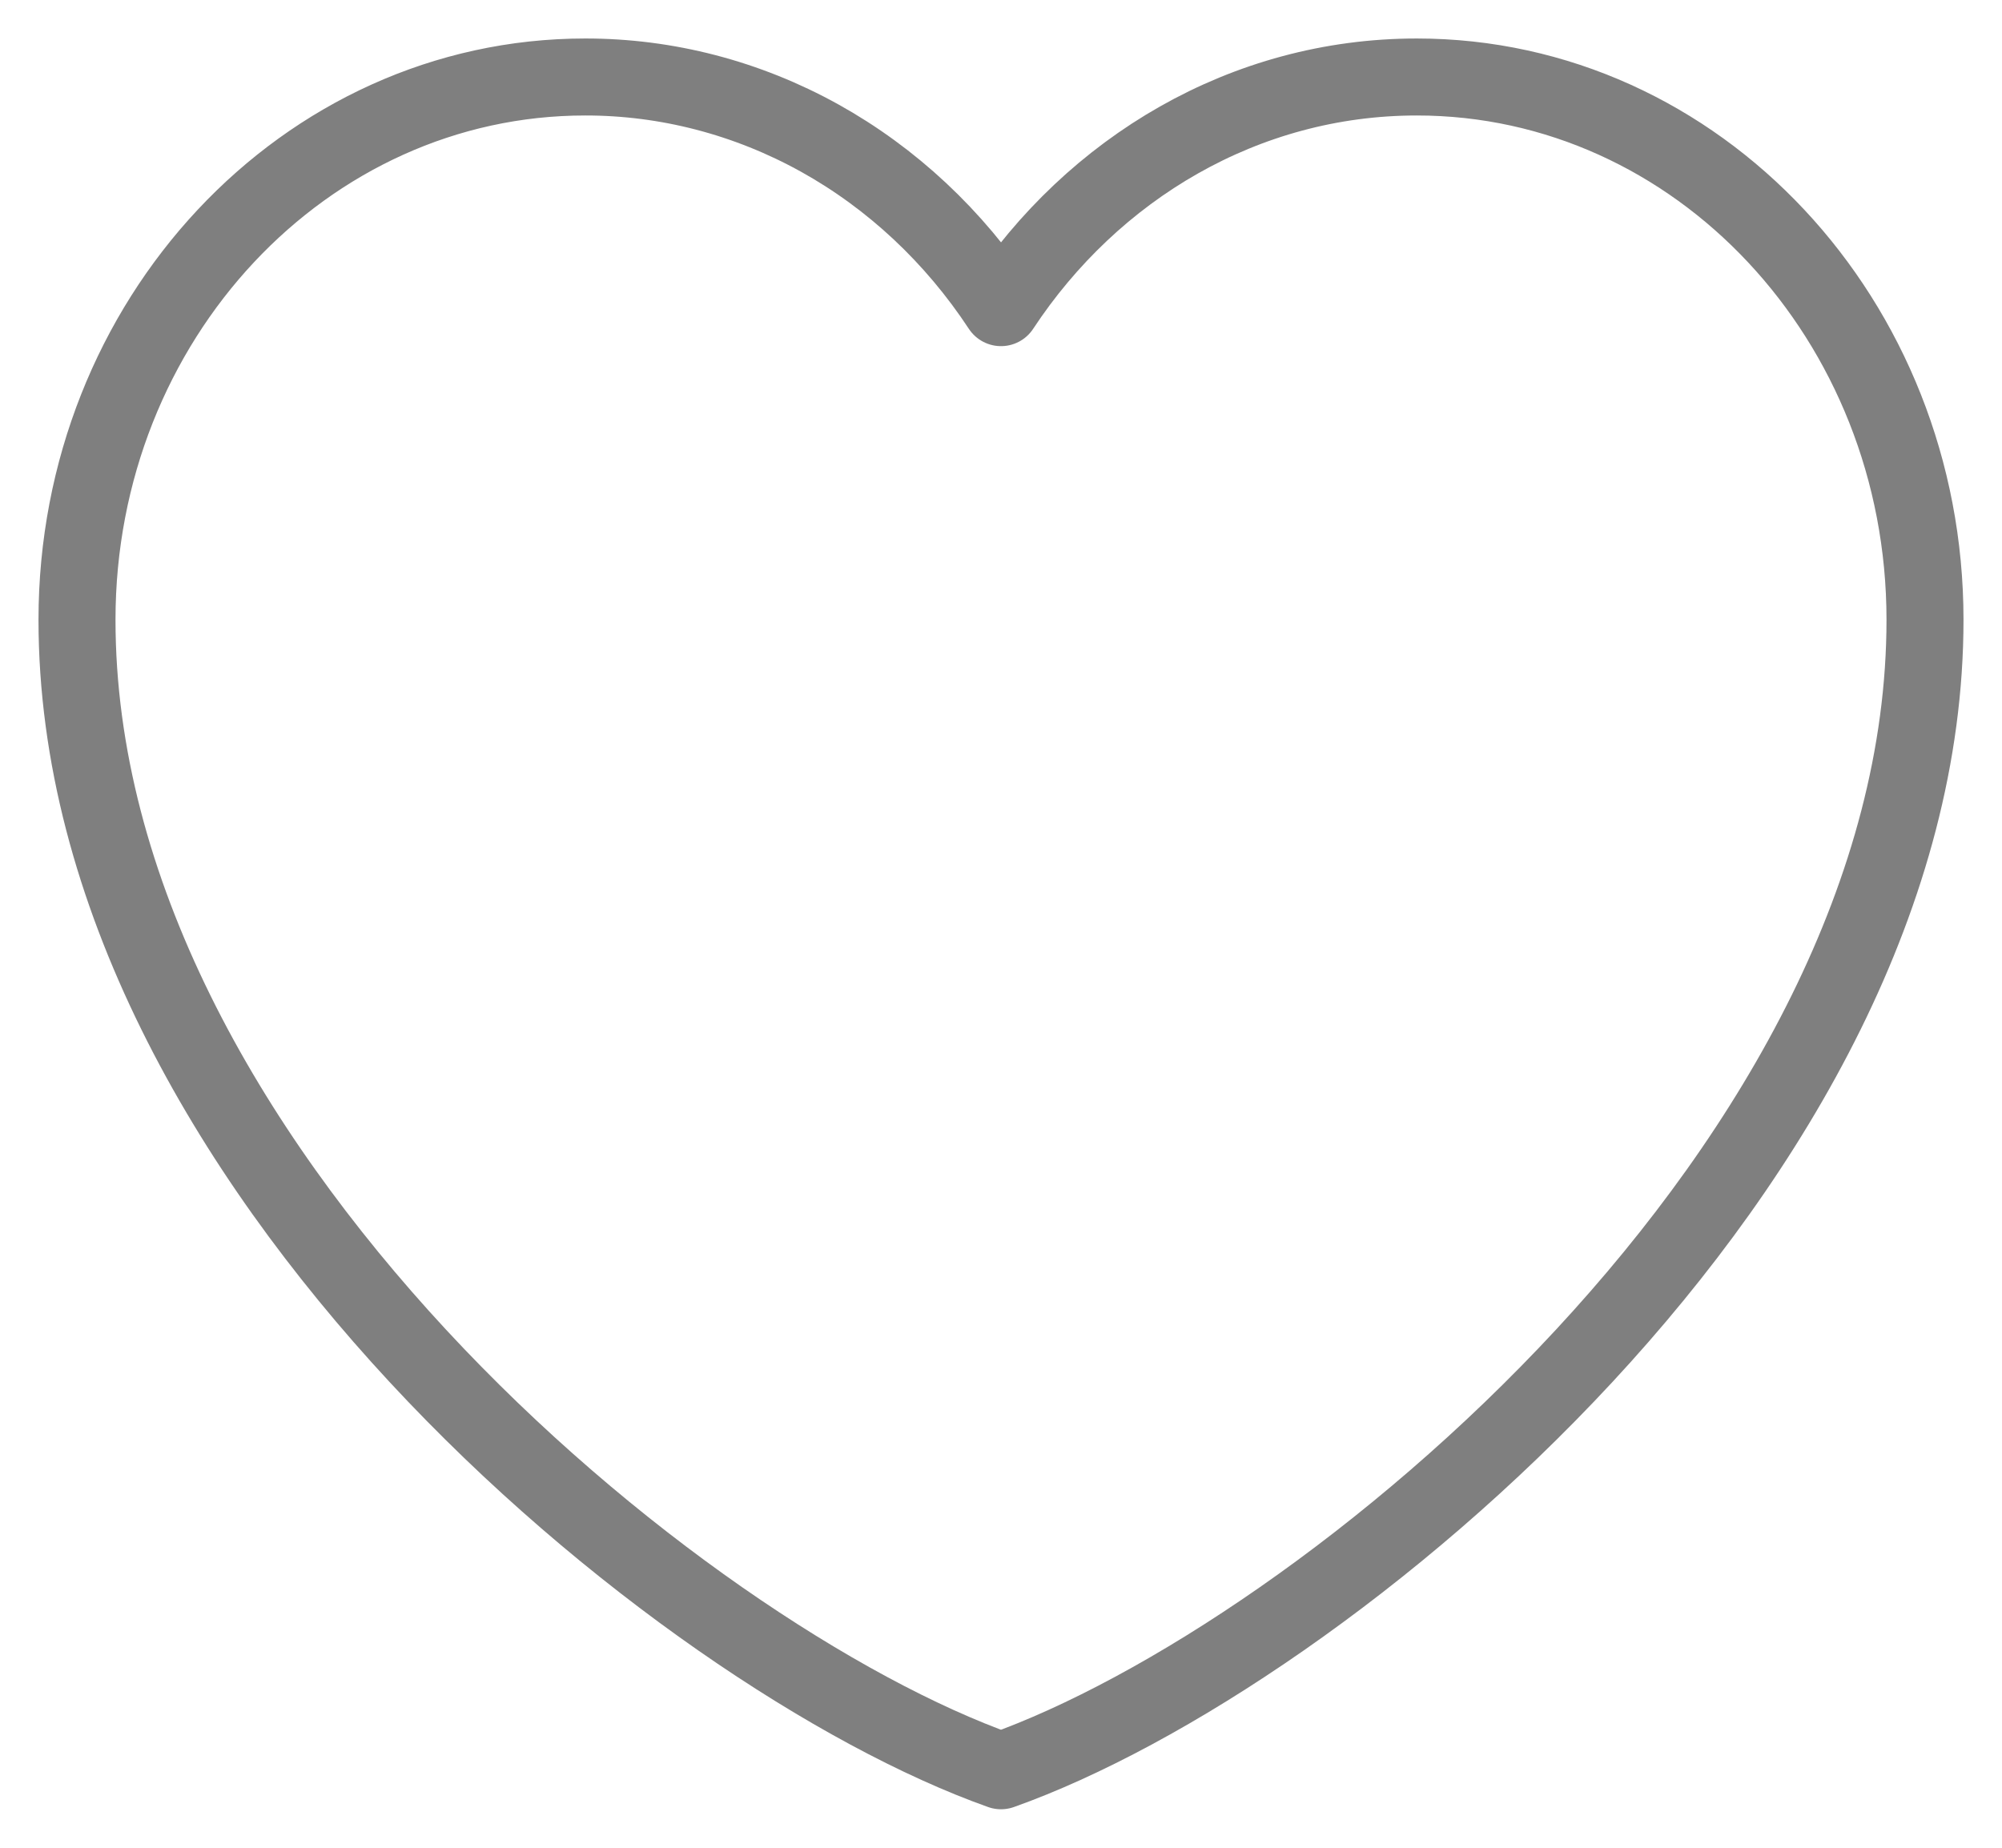 <svg width="26" height="24" viewBox="0 0 26 24" fill="none" xmlns="http://www.w3.org/2000/svg">
<path d="M7.6 1C3.955 1 1 4.157 1 8.05C1 15.1 8.8 21.509 13 23C17.2 21.509 25 15.1 25 8.05C25 4.157 22.045 1 18.4 1C16.168 1 14.194 2.184 13 3.996C12.391 3.07 11.583 2.314 10.643 1.792C9.703 1.271 8.659 0.999 7.6 1Z" stroke="black" stroke-opacity="0.5" stroke-linecap="round" stroke-linejoin="round"/>
</svg>
